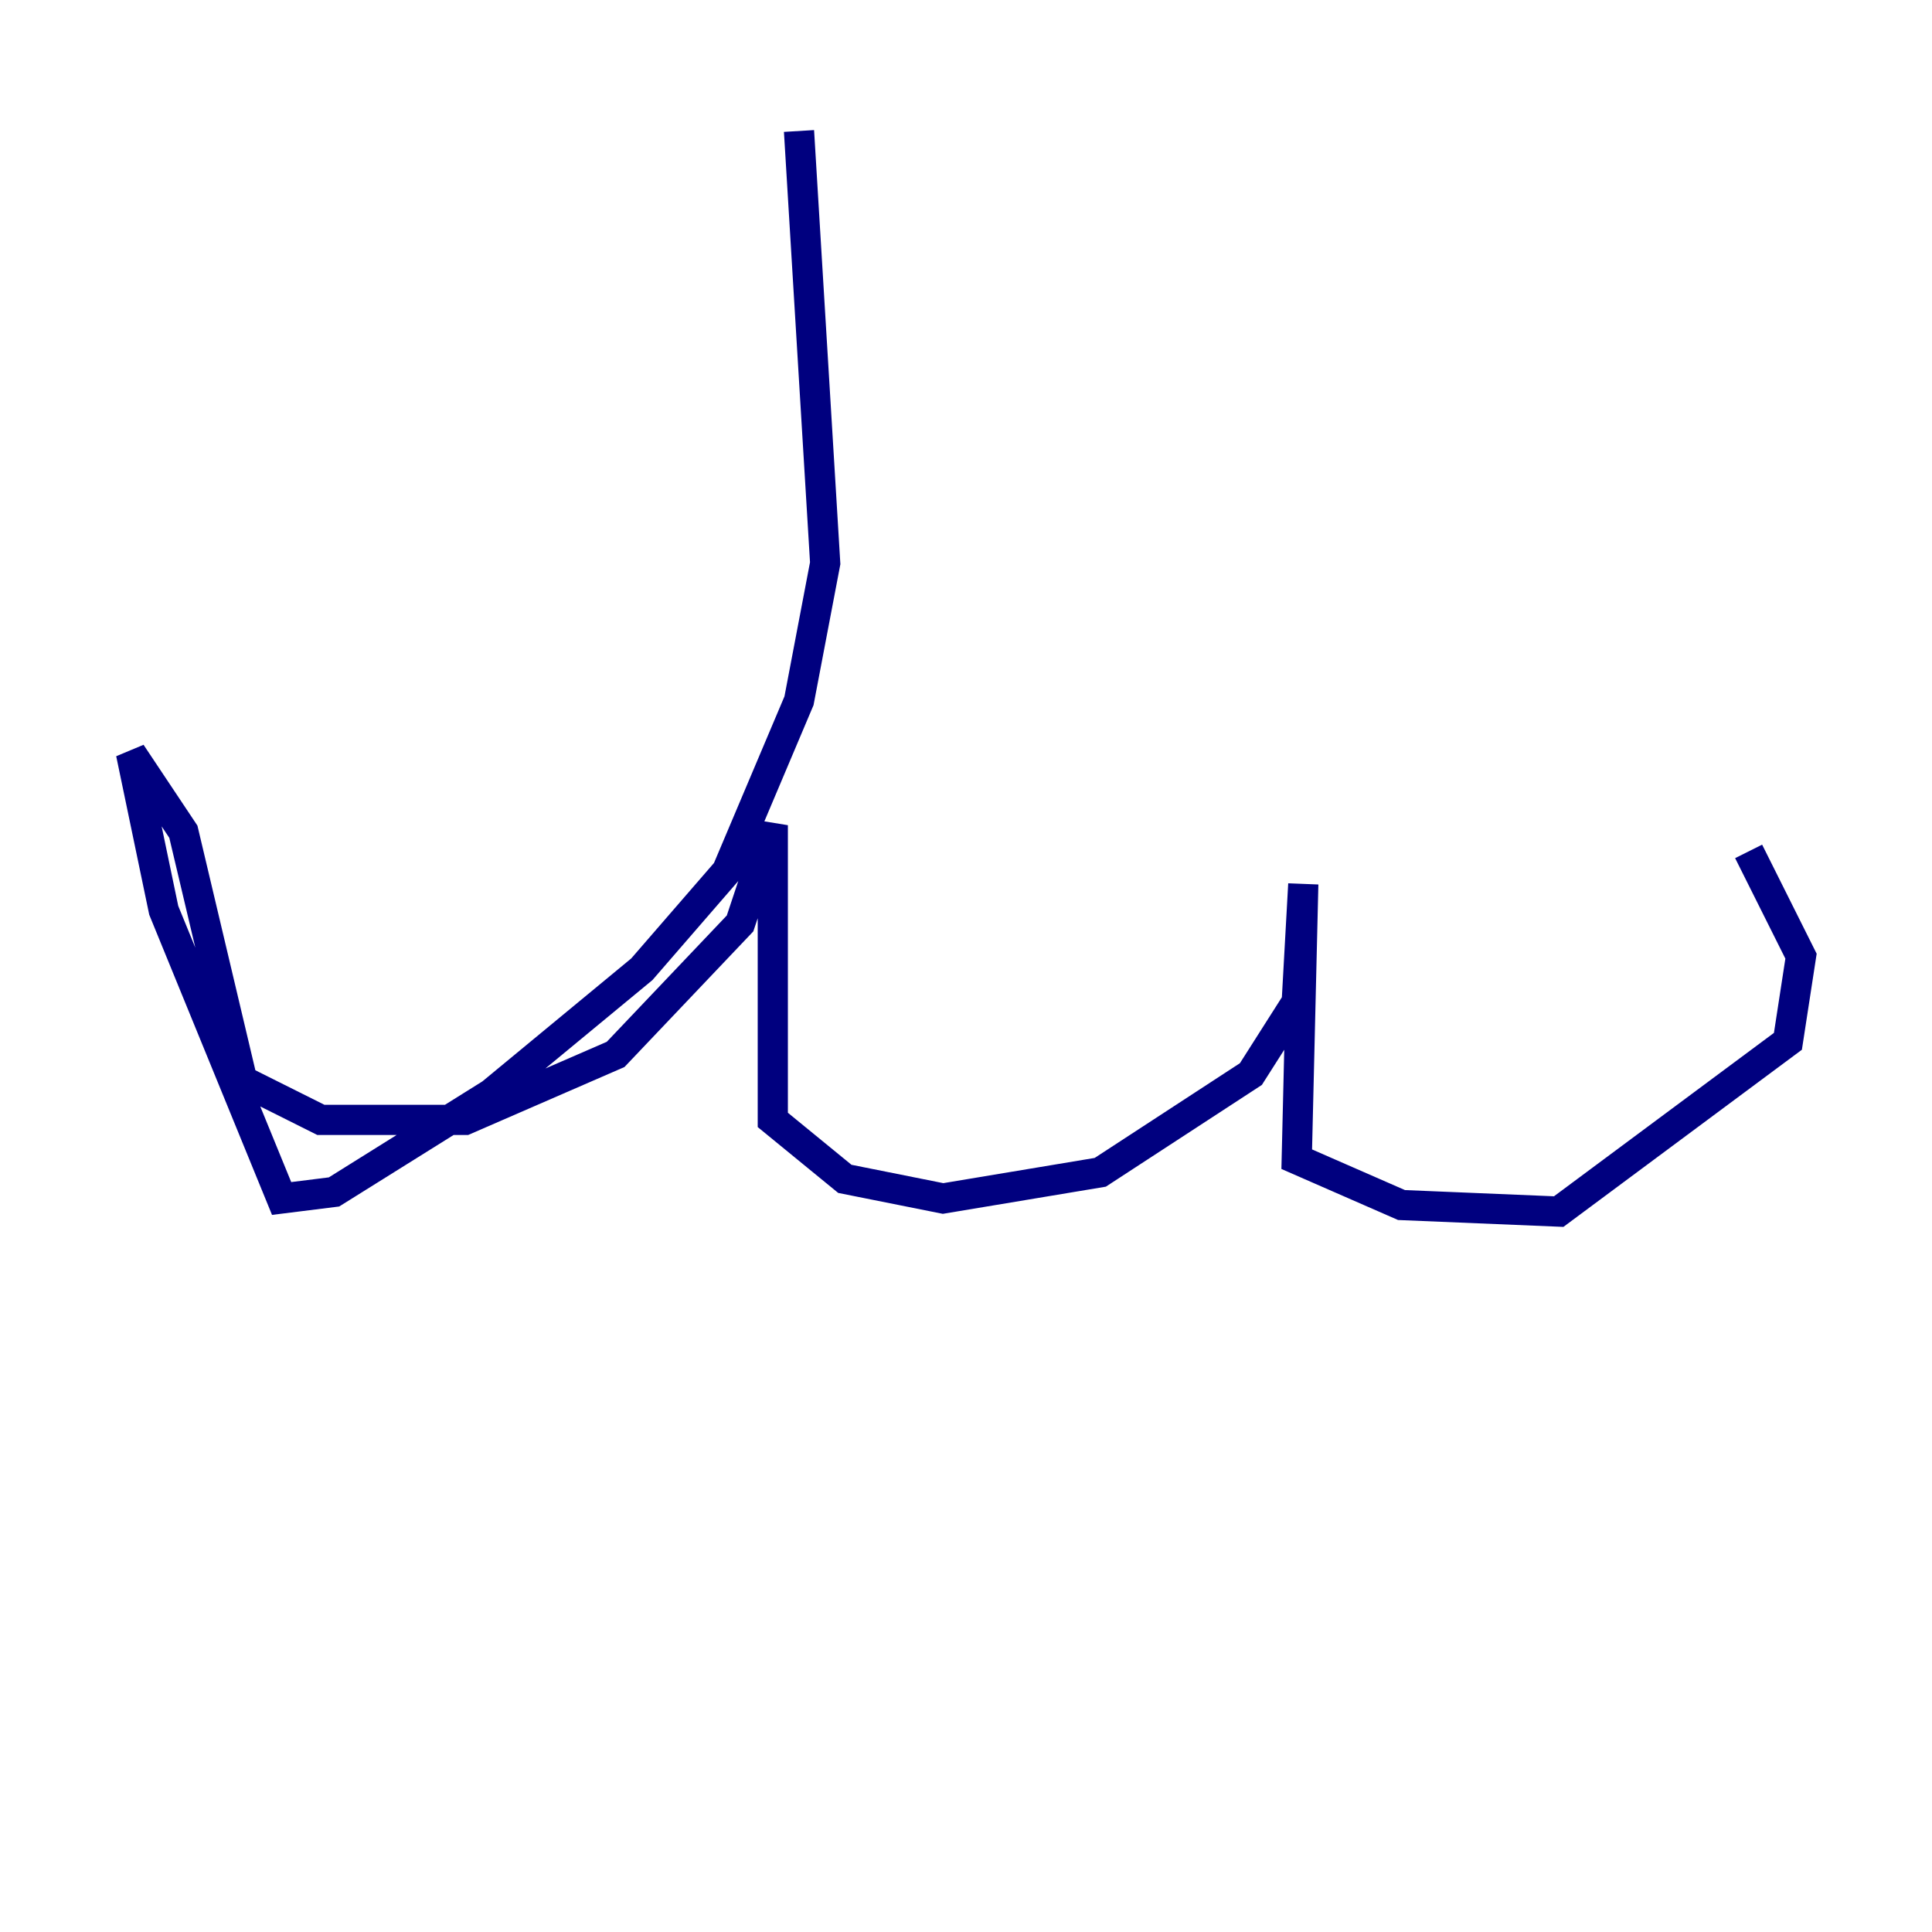 <?xml version="1.0" encoding="utf-8" ?>
<svg baseProfile="tiny" height="128" version="1.2" viewBox="0,0,128,128" width="128" xmlns="http://www.w3.org/2000/svg" xmlns:ev="http://www.w3.org/2001/xml-events" xmlns:xlink="http://www.w3.org/1999/xlink"><defs /><polyline fill="none" points="52.936,8.678 54.671,37.315 52.936,46.427 48.163,57.709 42.522,64.217 32.542,72.461 22.129,78.969 18.658,79.403 10.848,60.312 8.678,49.898 12.149,55.105 16.054,71.593 21.261,74.197 30.807,74.197 40.786,69.858 49.031,61.18 51.2,54.671 51.2,74.197 55.973,78.102 62.481,79.403 72.895,77.668 82.875,71.159 85.912,66.386 86.346,58.576 85.912,76.8 92.854,79.837 103.268,80.271 118.454,68.99 119.322,63.349 115.851,56.407" stroke="#00007f" stroke-width="2" /></svg>
